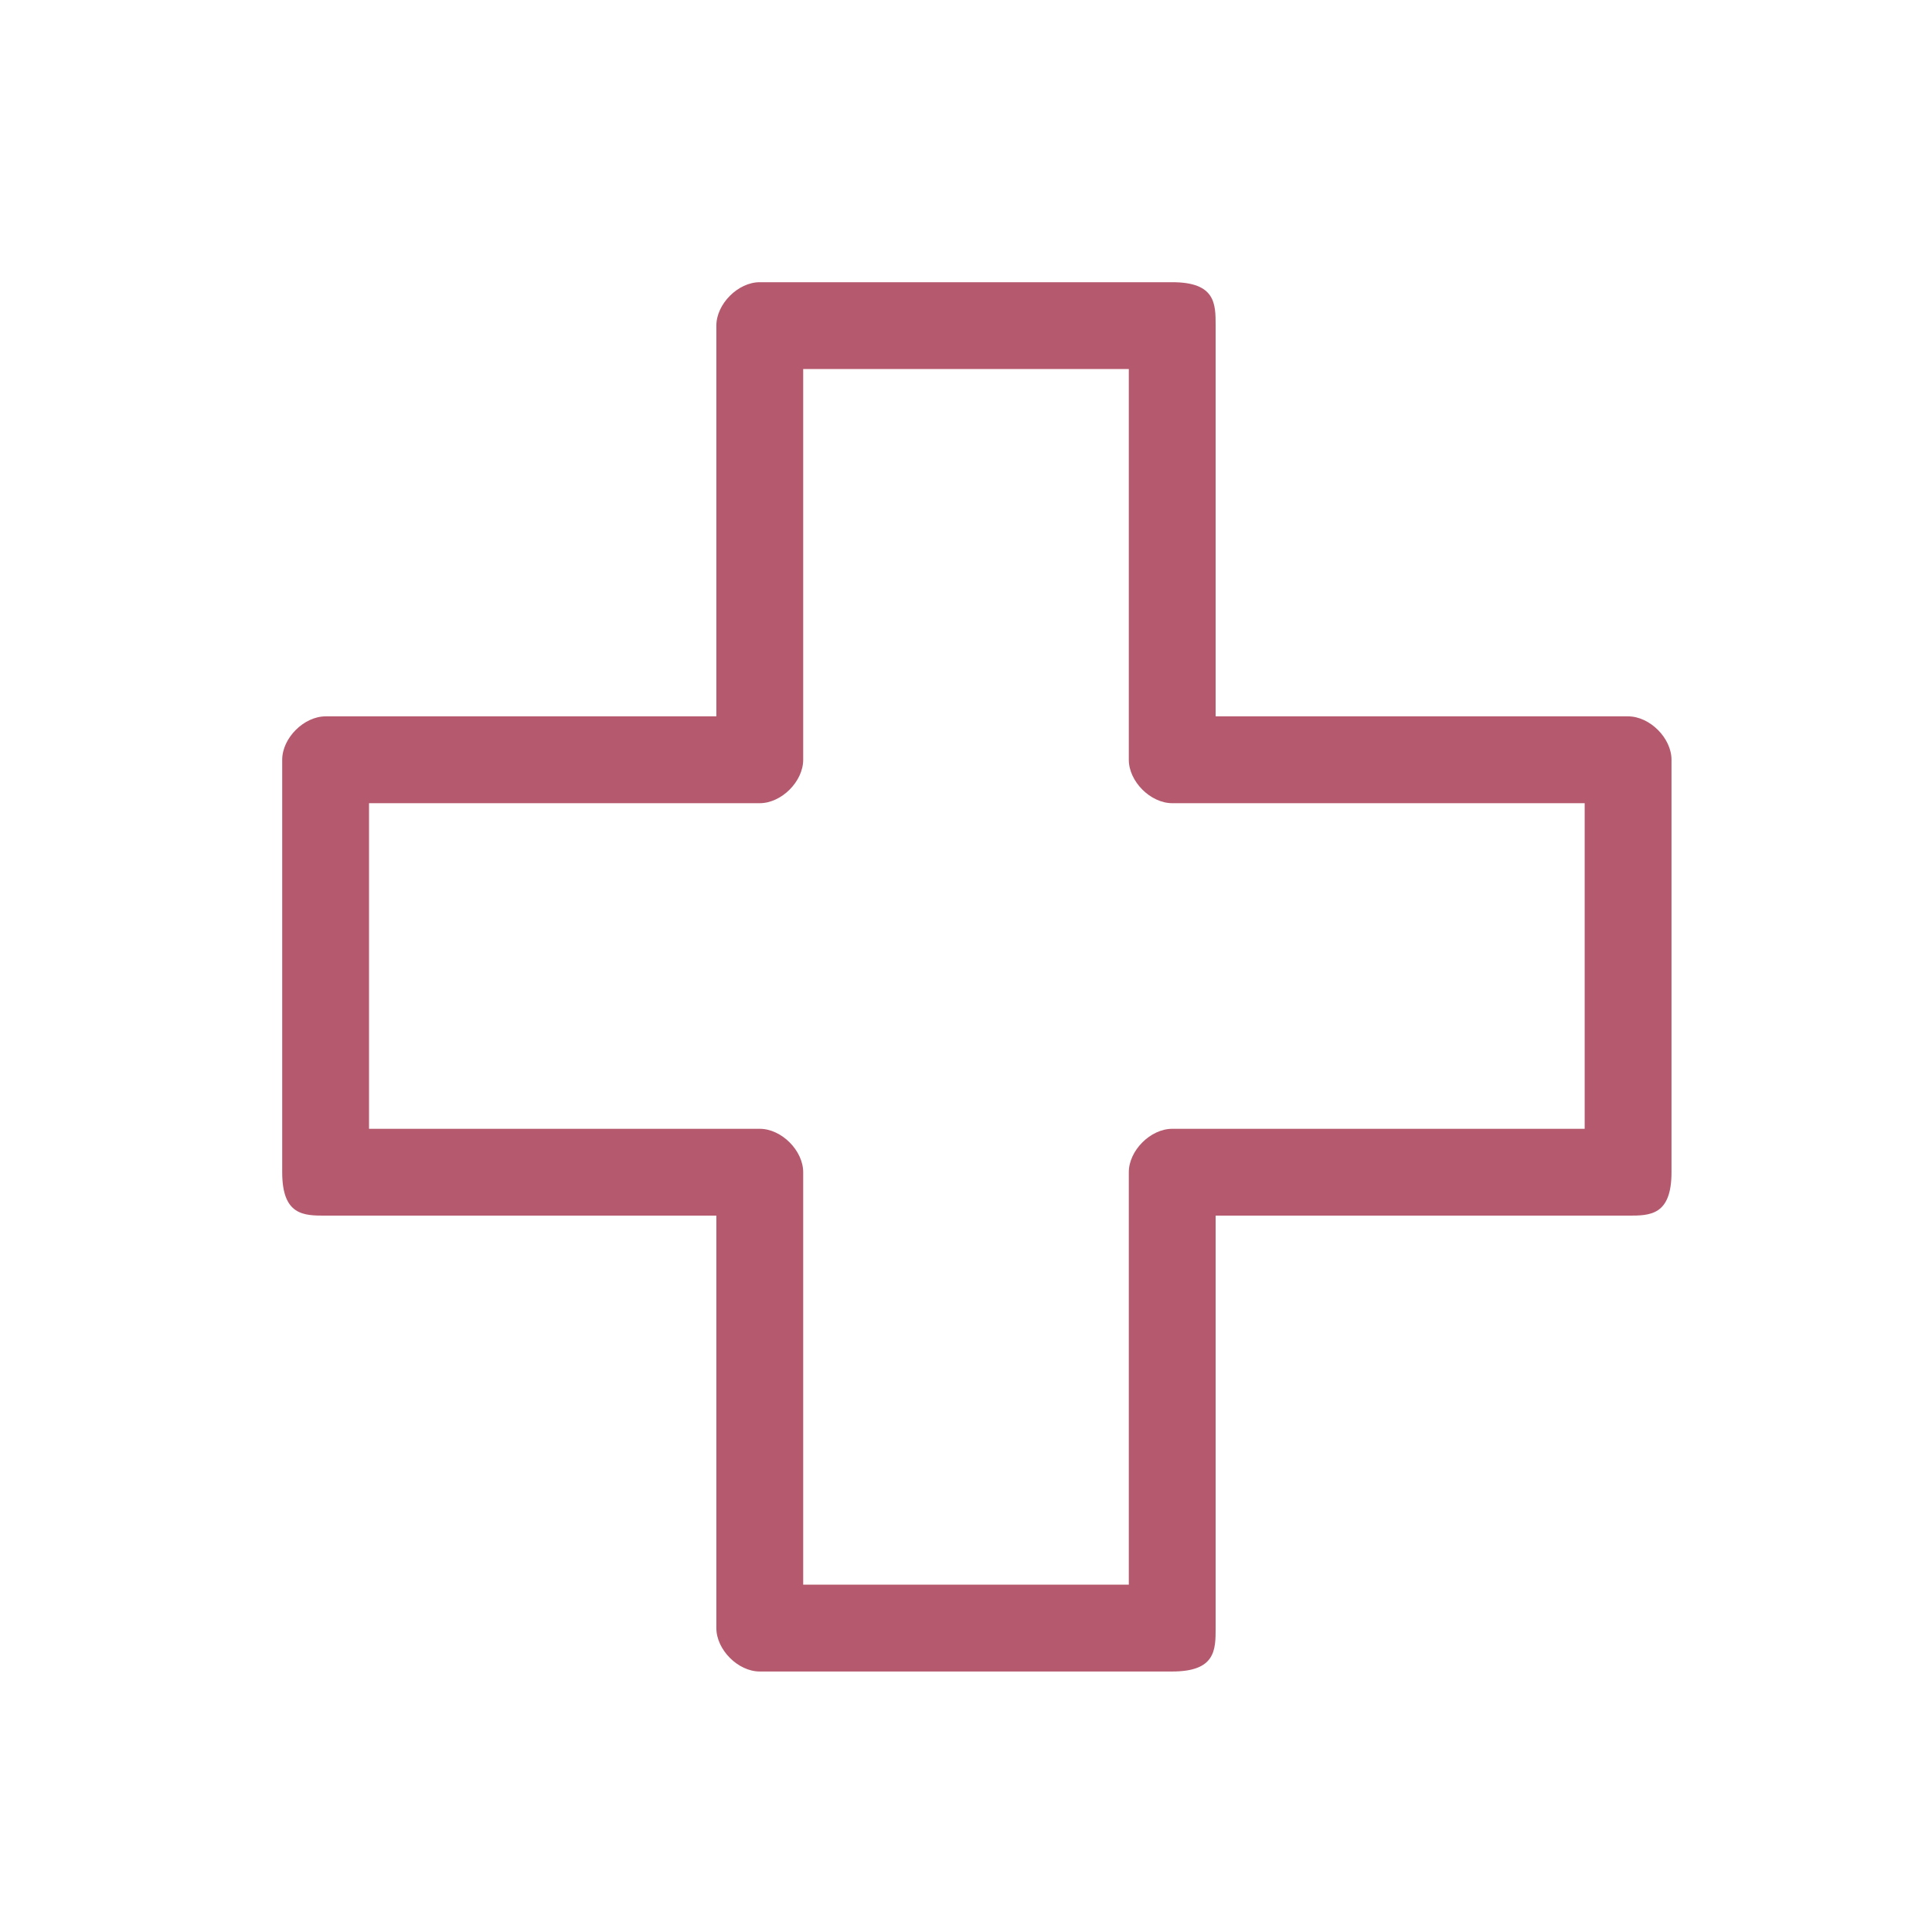 <svg xmlns="http://www.w3.org/2000/svg" xml:space="preserve" width="40px" height="40px" version="1.1"
     style="shape-rendering:geometricPrecision; text-rendering:geometricPrecision; image-rendering:optimizeQuality; fill-rule:evenodd; clip-rule:evenodd"
     viewBox="0 0 0.89 0.89"
>
 <defs>
  <style type="text/css">
   <![CDATA[
    .fil1 {fill:none;fill-rule:nonzero}
    .fil0 {fill:#B55A6E;fill-rule:nonzero}
   ]]>
  </style>
 </defs>
 <g id="Слой_x0020_1">
  <path class="fil0" d="M0.35 0.13l0.19 0c0.02,0 0.02,0.01 0.02,0.02l0 0.18 0.19 0c0.01,0 0.02,0.01 0.02,0.02l0 0.19c0,0.02 -0.01,0.02 -0.02,0.02l-0.19 0 0 0.19c0,0.01 0,0.02 -0.02,0.02l-0.19 0c-0.01,0 -0.02,-0.01 -0.02,-0.02l0 -0.19 -0.18 0c-0.01,0 -0.02,0 -0.02,-0.02l0 -0.19c0,-0.01 0.01,-0.02 0.02,-0.02l0.18 0 0 -0.18c0,-0.01 0.01,-0.02 0.02,-0.02zm0.17 0.04l-0.15 0 0 0.18c0,0.01 -0.01,0.02 -0.02,0.02l-0.18 0 0 0.15 0.18 0c0.01,0 0.02,0.01 0.02,0.02l0 0.19 0.15 0 0 -0.19c0,-0.01 0.01,-0.02 0.02,-0.02l0.19 0 0 -0.15 -0.19 0c-0.01,0 -0.02,-0.01 -0.02,-0.02l0 -0.18z"/>
  <rect class="fil1" width="0.89" height="0.89"/>
 </g>
</svg>
